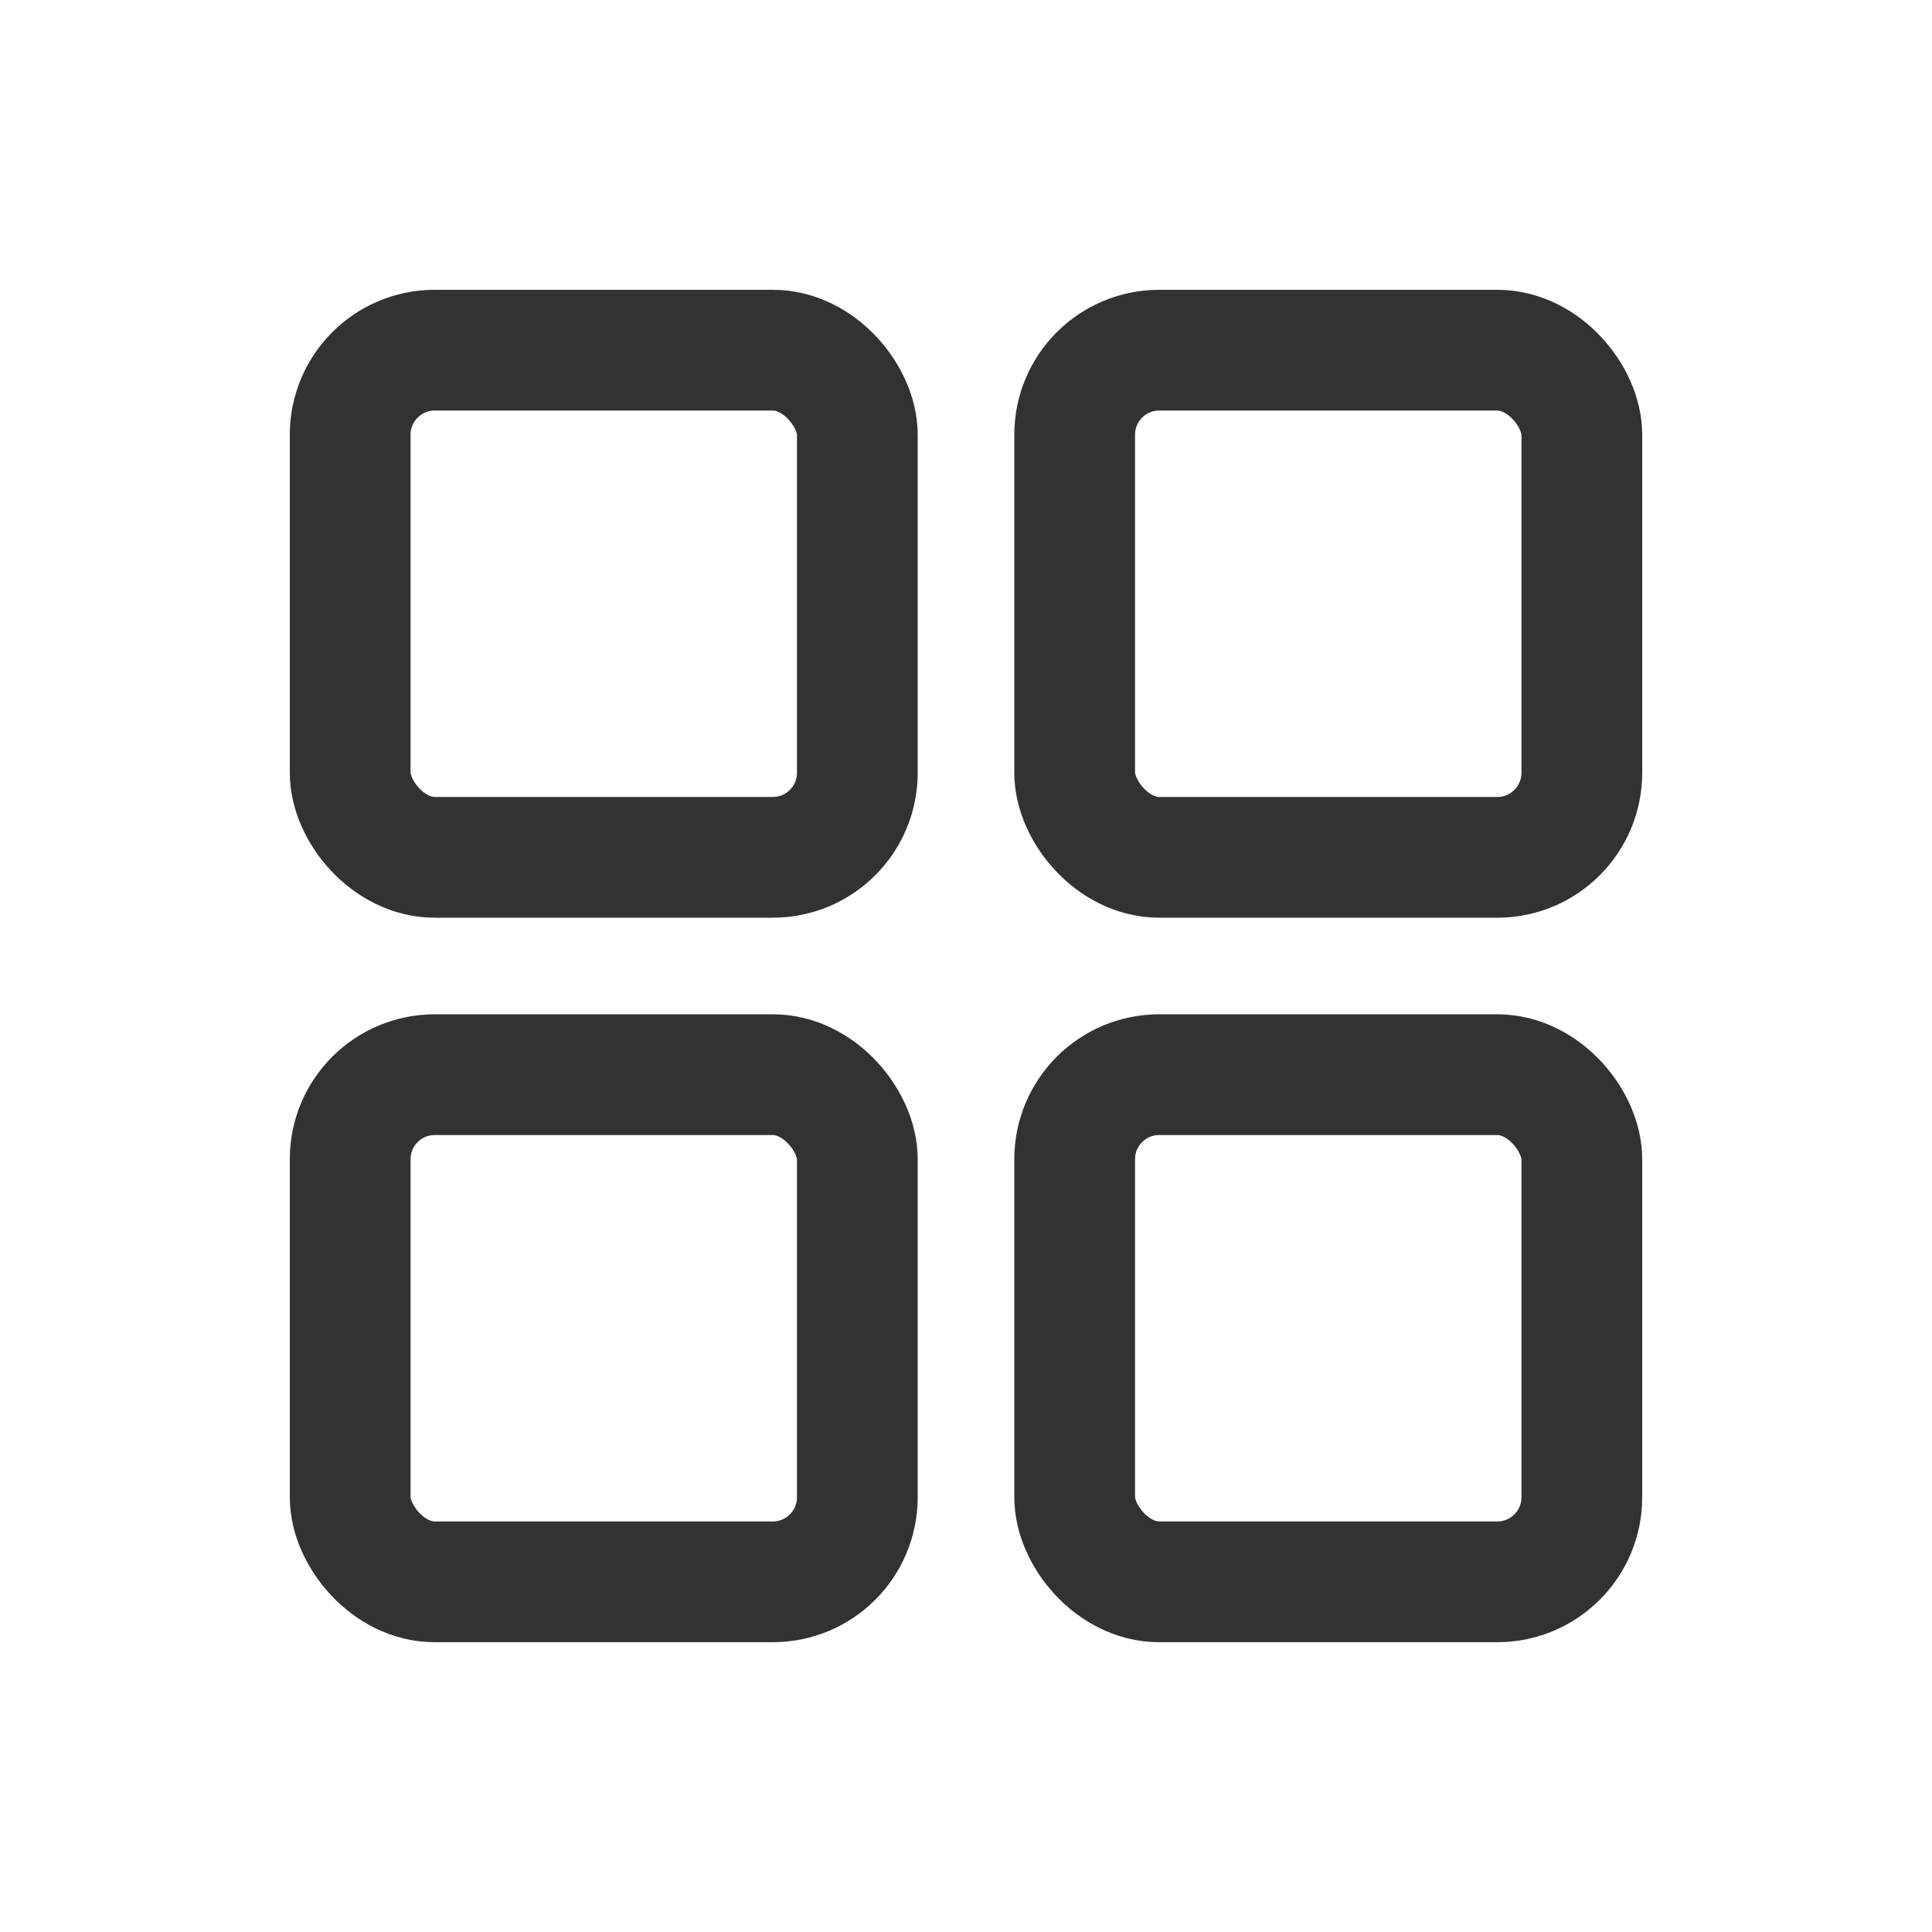 <svg xmlns="http://www.w3.org/2000/svg" xmlns:xlink="http://www.w3.org/1999/xlink" fill="none" version="1.1" width="40" height="40" viewBox="0 0 40 40"><defs><clipPath id="master_svg0_69_2700"><rect x="0" y="0" width="40" height="40" rx="0"/></clipPath></defs><g clip-path="url(#master_svg0_69_2700)"><g><g><rect x="7.25" y="7.25" width="10.5" height="10.5" rx="1.75" fill-opacity="0" stroke-opacity="1" stroke="#323232" fill="none" stroke-width="2.5"/></g><g><rect x="7.25" y="22.25" width="10.5" height="10.5" rx="1.75" fill-opacity="0" stroke-opacity="1" stroke="#323232" fill="none" stroke-width="2.5"/></g><g><rect x="22.25" y="7.25" width="10.5" height="10.5" rx="1.75" fill-opacity="0" stroke-opacity="1" stroke="#323232" fill="none" stroke-width="2.5"/></g><g><rect x="22.25" y="22.25" width="10.5" height="10.5" rx="1.75" fill-opacity="0" stroke-opacity="1" stroke="#323232" fill="none" stroke-width="2.5"/></g></g></g></svg>